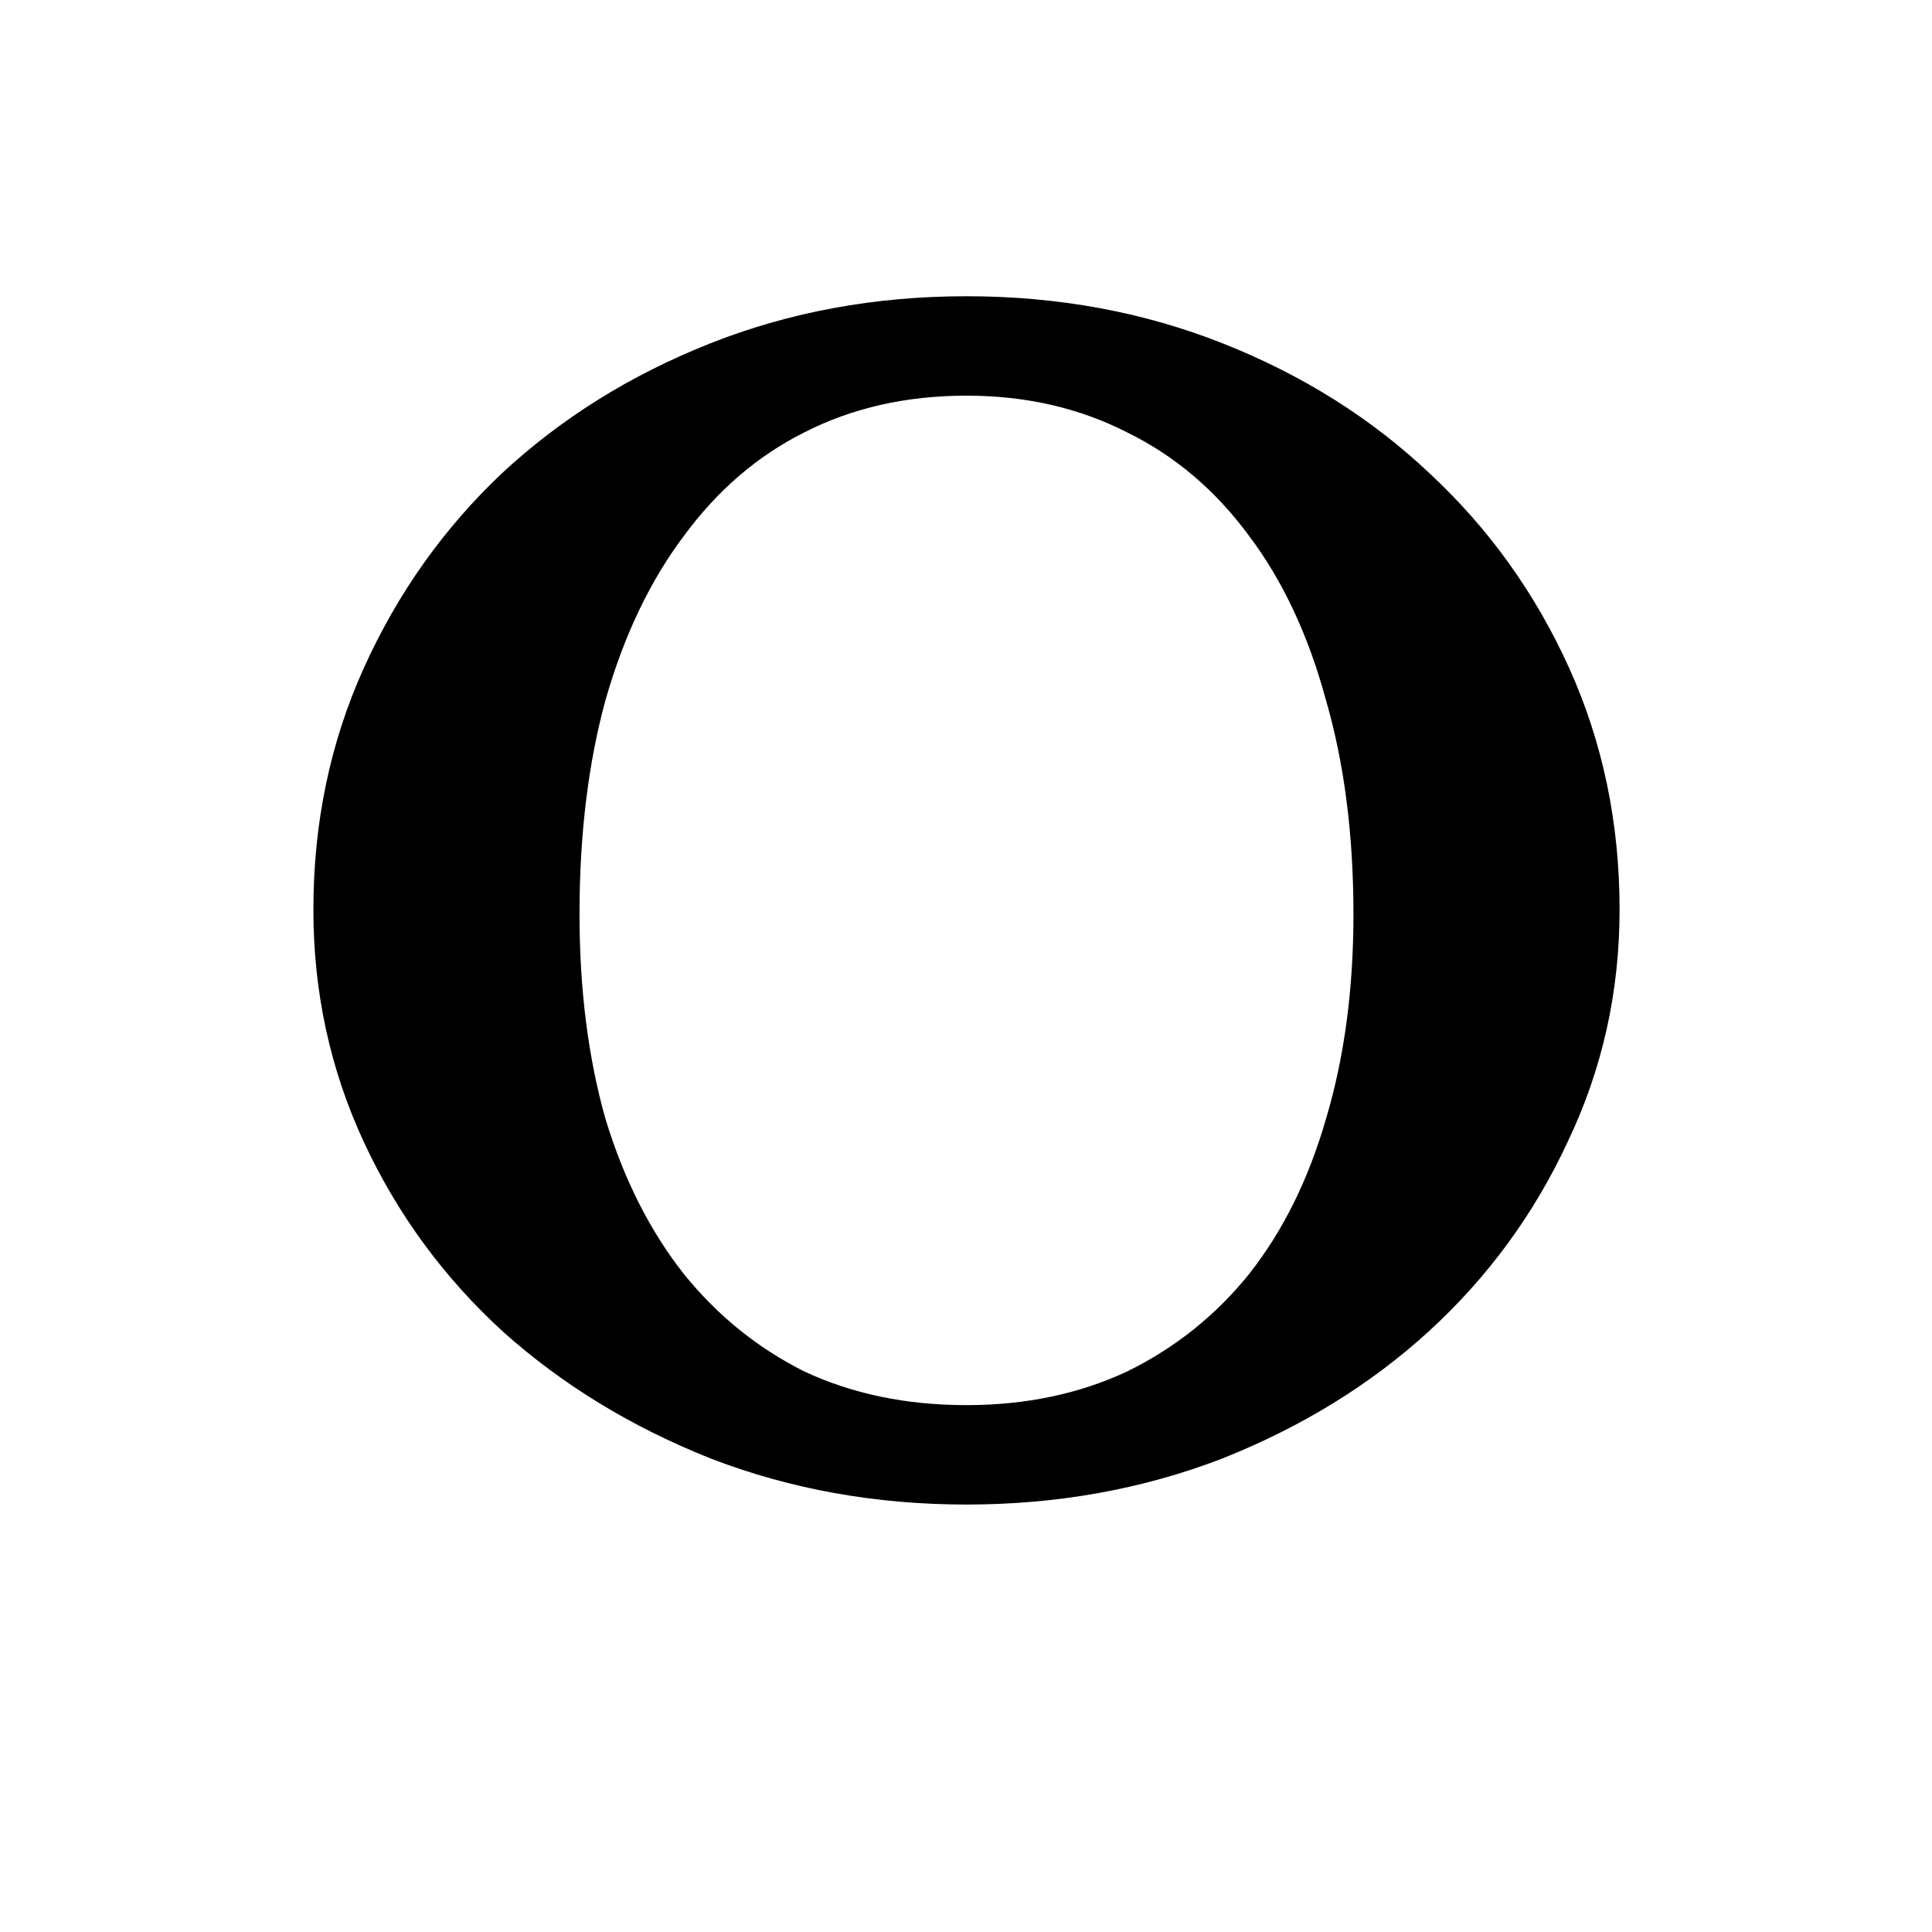 <svg width="48" height="48" viewBox="0 0 48 48" fill="none" xmlns="http://www.w3.org/2000/svg">
<g id="letters/serif-o-simple">
<path id="O" d="M24.012 7.36C26.292 7.36 28.42 7.753 30.396 8.538C32.372 9.323 34.082 10.4 35.526 11.768C36.995 13.136 38.148 14.745 38.984 16.594C39.82 18.443 40.238 20.445 40.238 22.598C40.238 24.65 39.807 26.575 38.946 28.374C38.11 30.173 36.958 31.743 35.488 33.086C34.044 34.403 32.334 35.455 30.358 36.24C28.382 37 26.267 37.38 24.012 37.38C21.758 37.38 19.642 37 17.666 36.24C15.69 35.455 13.967 34.403 12.498 33.086C11.029 31.743 9.876 30.173 9.04 28.374C8.204 26.575 7.786 24.65 7.786 22.598C7.786 20.445 8.204 18.443 9.04 16.594C9.876 14.745 11.016 13.136 12.46 11.768C13.93 10.4 15.652 9.323 17.628 8.538C19.604 7.753 21.732 7.36 24.012 7.36ZM24.012 34.91C25.482 34.91 26.811 34.631 28.002 34.074C29.193 33.491 30.206 32.681 31.042 31.642C31.878 30.578 32.511 29.299 32.942 27.804C33.398 26.284 33.626 24.587 33.626 22.712C33.626 20.736 33.398 18.963 32.942 17.392C32.511 15.796 31.878 14.441 31.042 13.326C30.206 12.186 29.193 11.325 28.002 10.742C26.811 10.134 25.482 9.83 24.012 9.83C22.517 9.83 21.175 10.134 19.984 10.742C18.819 11.325 17.818 12.186 16.982 13.326C16.146 14.441 15.5 15.796 15.044 17.392C14.614 18.963 14.398 20.736 14.398 22.712C14.398 24.587 14.614 26.284 15.044 27.804C15.5 29.299 16.146 30.578 16.982 31.642C17.818 32.681 18.819 33.491 19.984 34.074C21.175 34.631 22.517 34.91 24.012 34.91Z" fill="black"/>
</g>
</svg>
